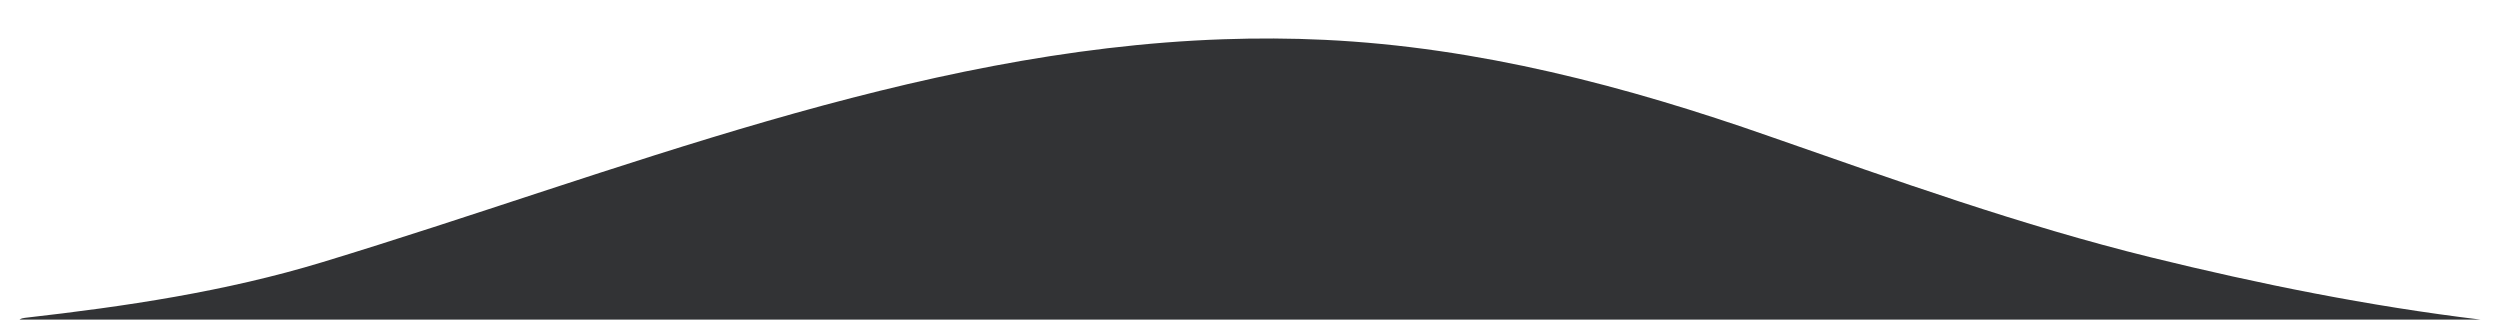 <?xml version="1.0" encoding="utf-8"?>
<!-- Generator: Adobe Illustrator 28.0.0, SVG Export Plug-In . SVG Version: 6.00 Build 0)  -->
<svg version="1.1" id="Layer_1" xmlns="http://www.w3.org/2000/svg" xmlns:xlink="http://www.w3.org/1999/xlink" x="0px" y="0px"
	 viewBox="0 0 384 49.09" style="enable-background:new 0 0 384 49.09;" xml:space="preserve">
<style type="text/css">
	.st0{fill:#323335;}
</style>
<path class="st0" d="M187.91,6.03c5.16-0.18,10.35-0.16,15.56,0.09c23.57,1.13,46.26,7.08,68.44,14.86
	c19.3,6.73,38.54,13.64,58.44,18.54c16.71,4.11,33.54,7.5,50.65,9.57c-126,0-252,0-378,0c0.26-0.18,0.54-0.24,0.82-0.27
	c15.45-1.75,30.83-4.03,45.73-8.56C94.82,26.51,140.2,7.68,187.91,6.03z"/>
</svg>
